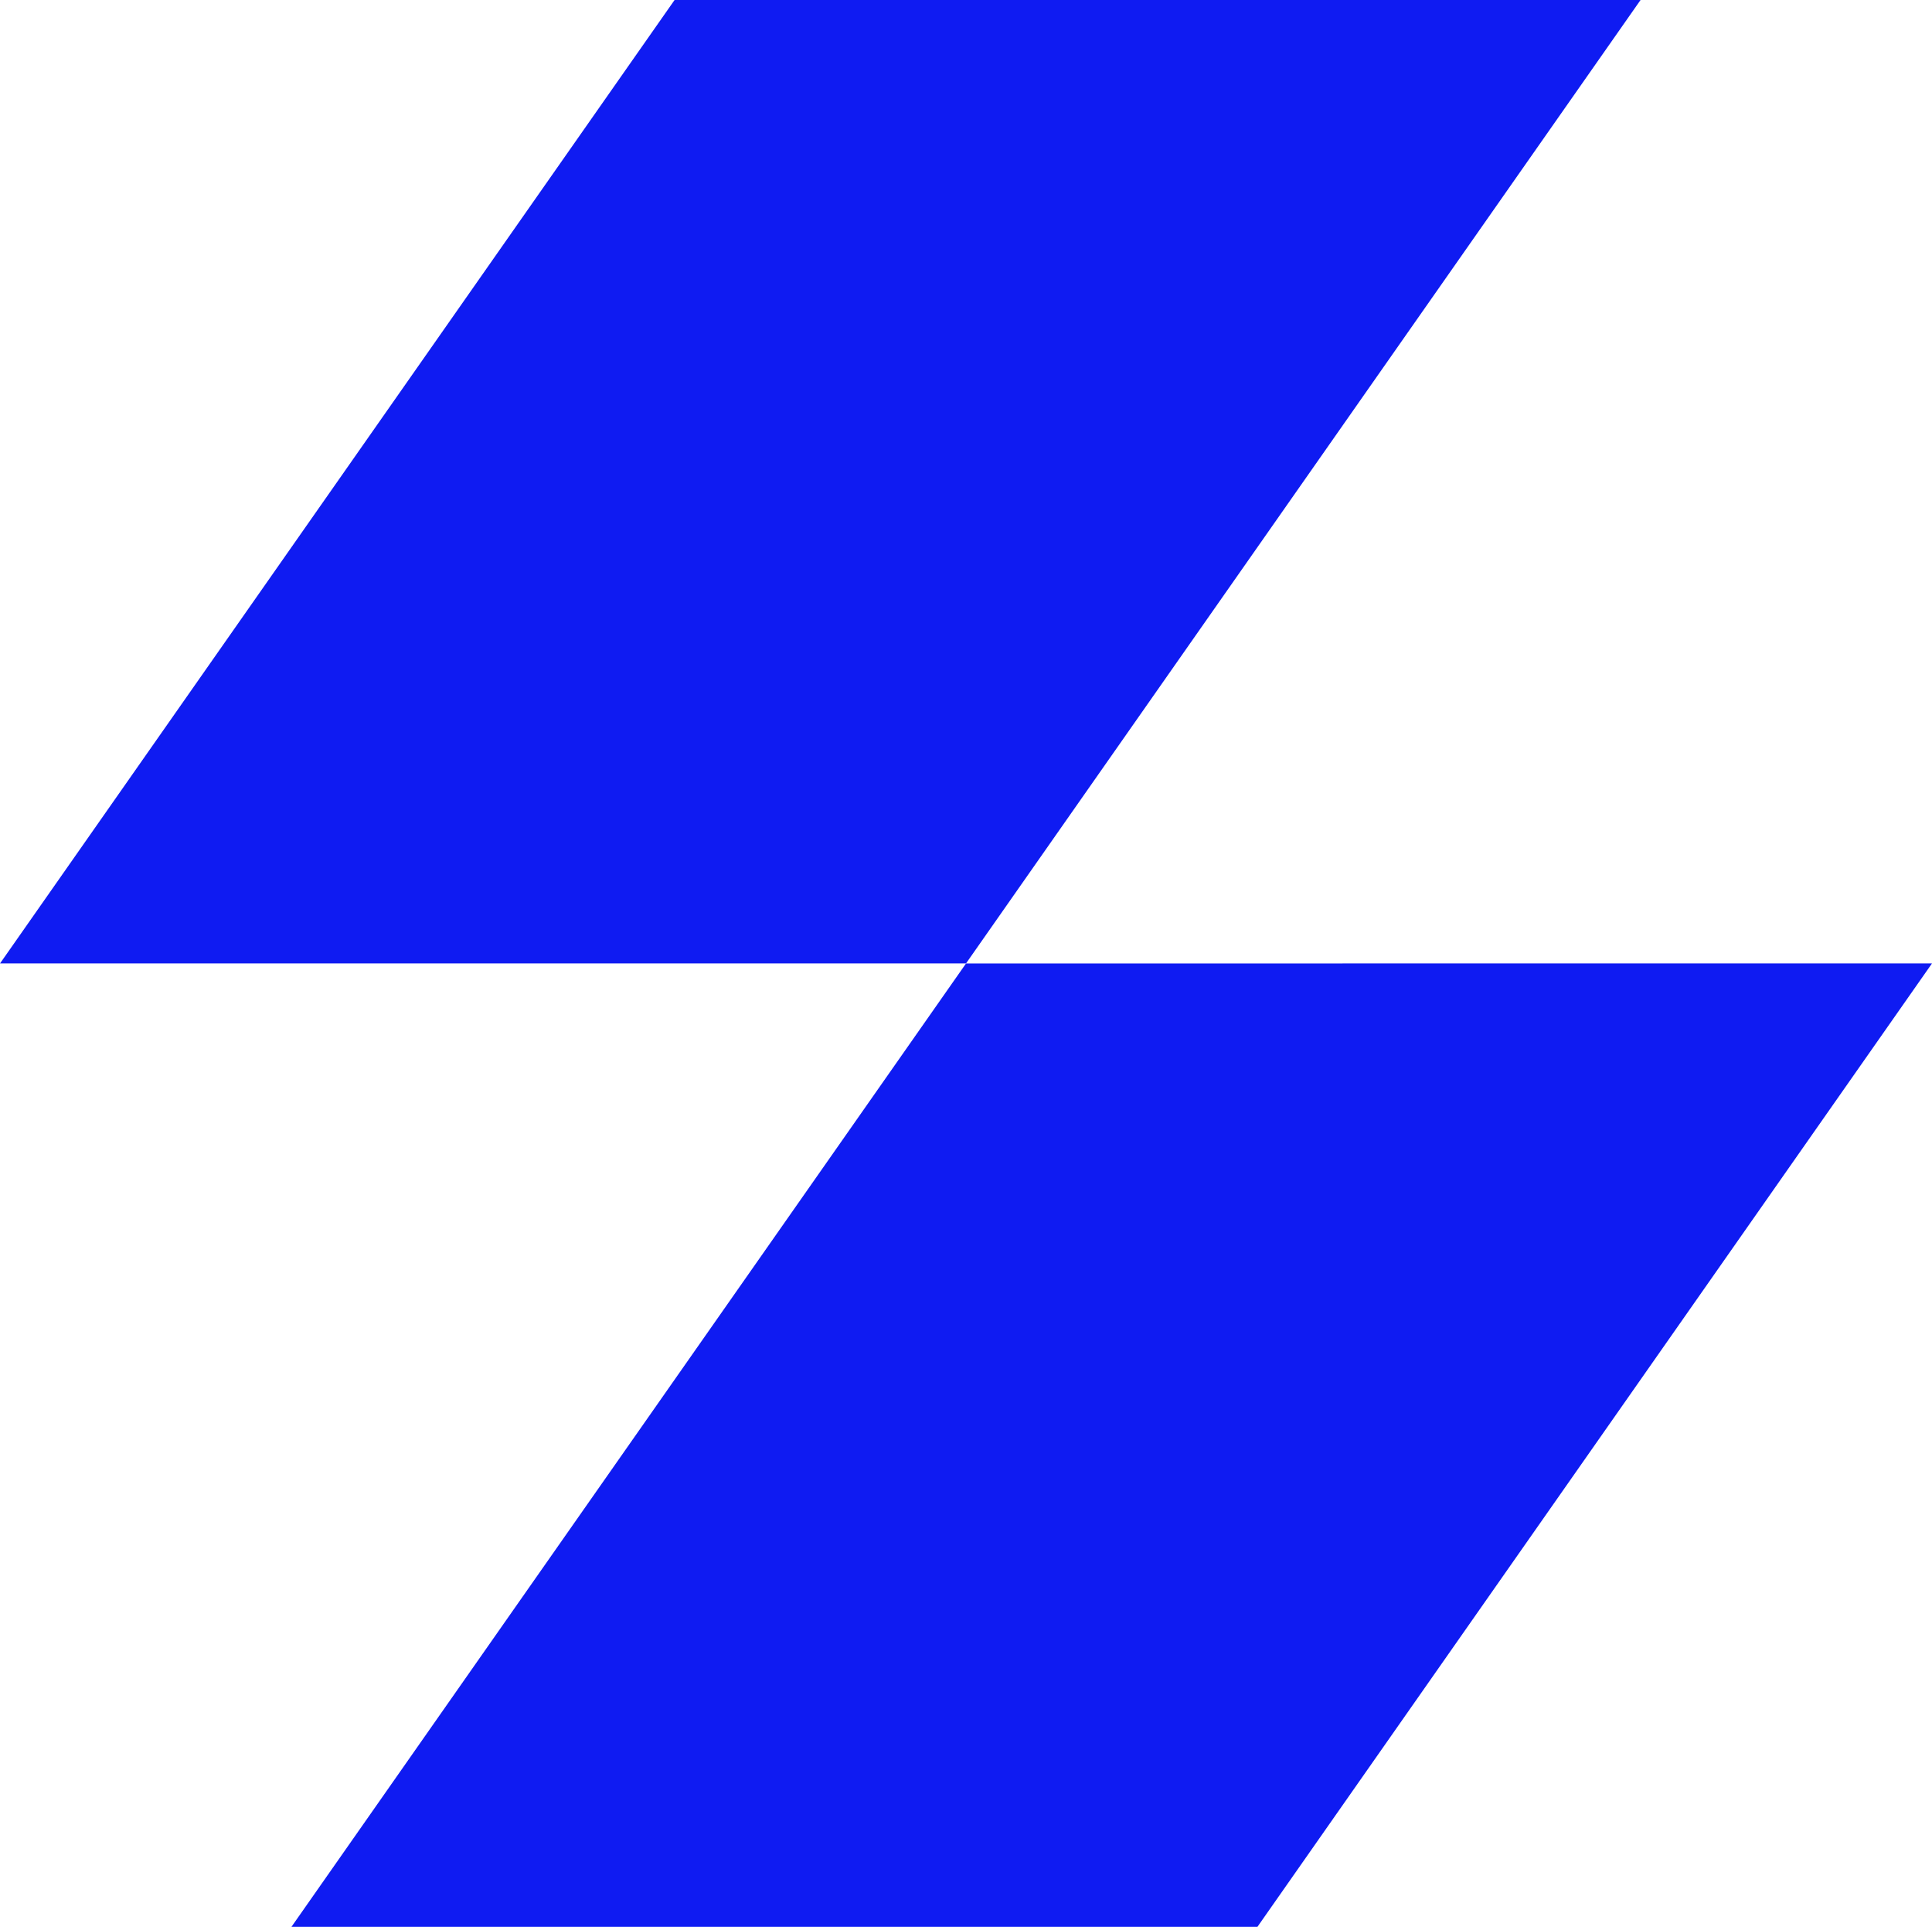 <svg xmlns="http://www.w3.org/2000/svg" width="49.685" height="49.542" viewBox="0 0 49.685 49.542">
  <g id="Group_195" data-name="Group 195" transform="translate(-34.496 -27.229)">
    <path id="Path_1" data-name="Path 1" d="M17.347,0,0,24.771H24.842L42.189,0Z" transform="translate(34.497 27.229)" fill="#0f1bf2"/>
    <path id="Path_2" data-name="Path 2" d="M59.771,140.215,42.423,164.985H67.265l17.348-24.771Z" transform="translate(-0.432 -88.214)" fill="#0f1bf2"/>
  </g>
</svg>
